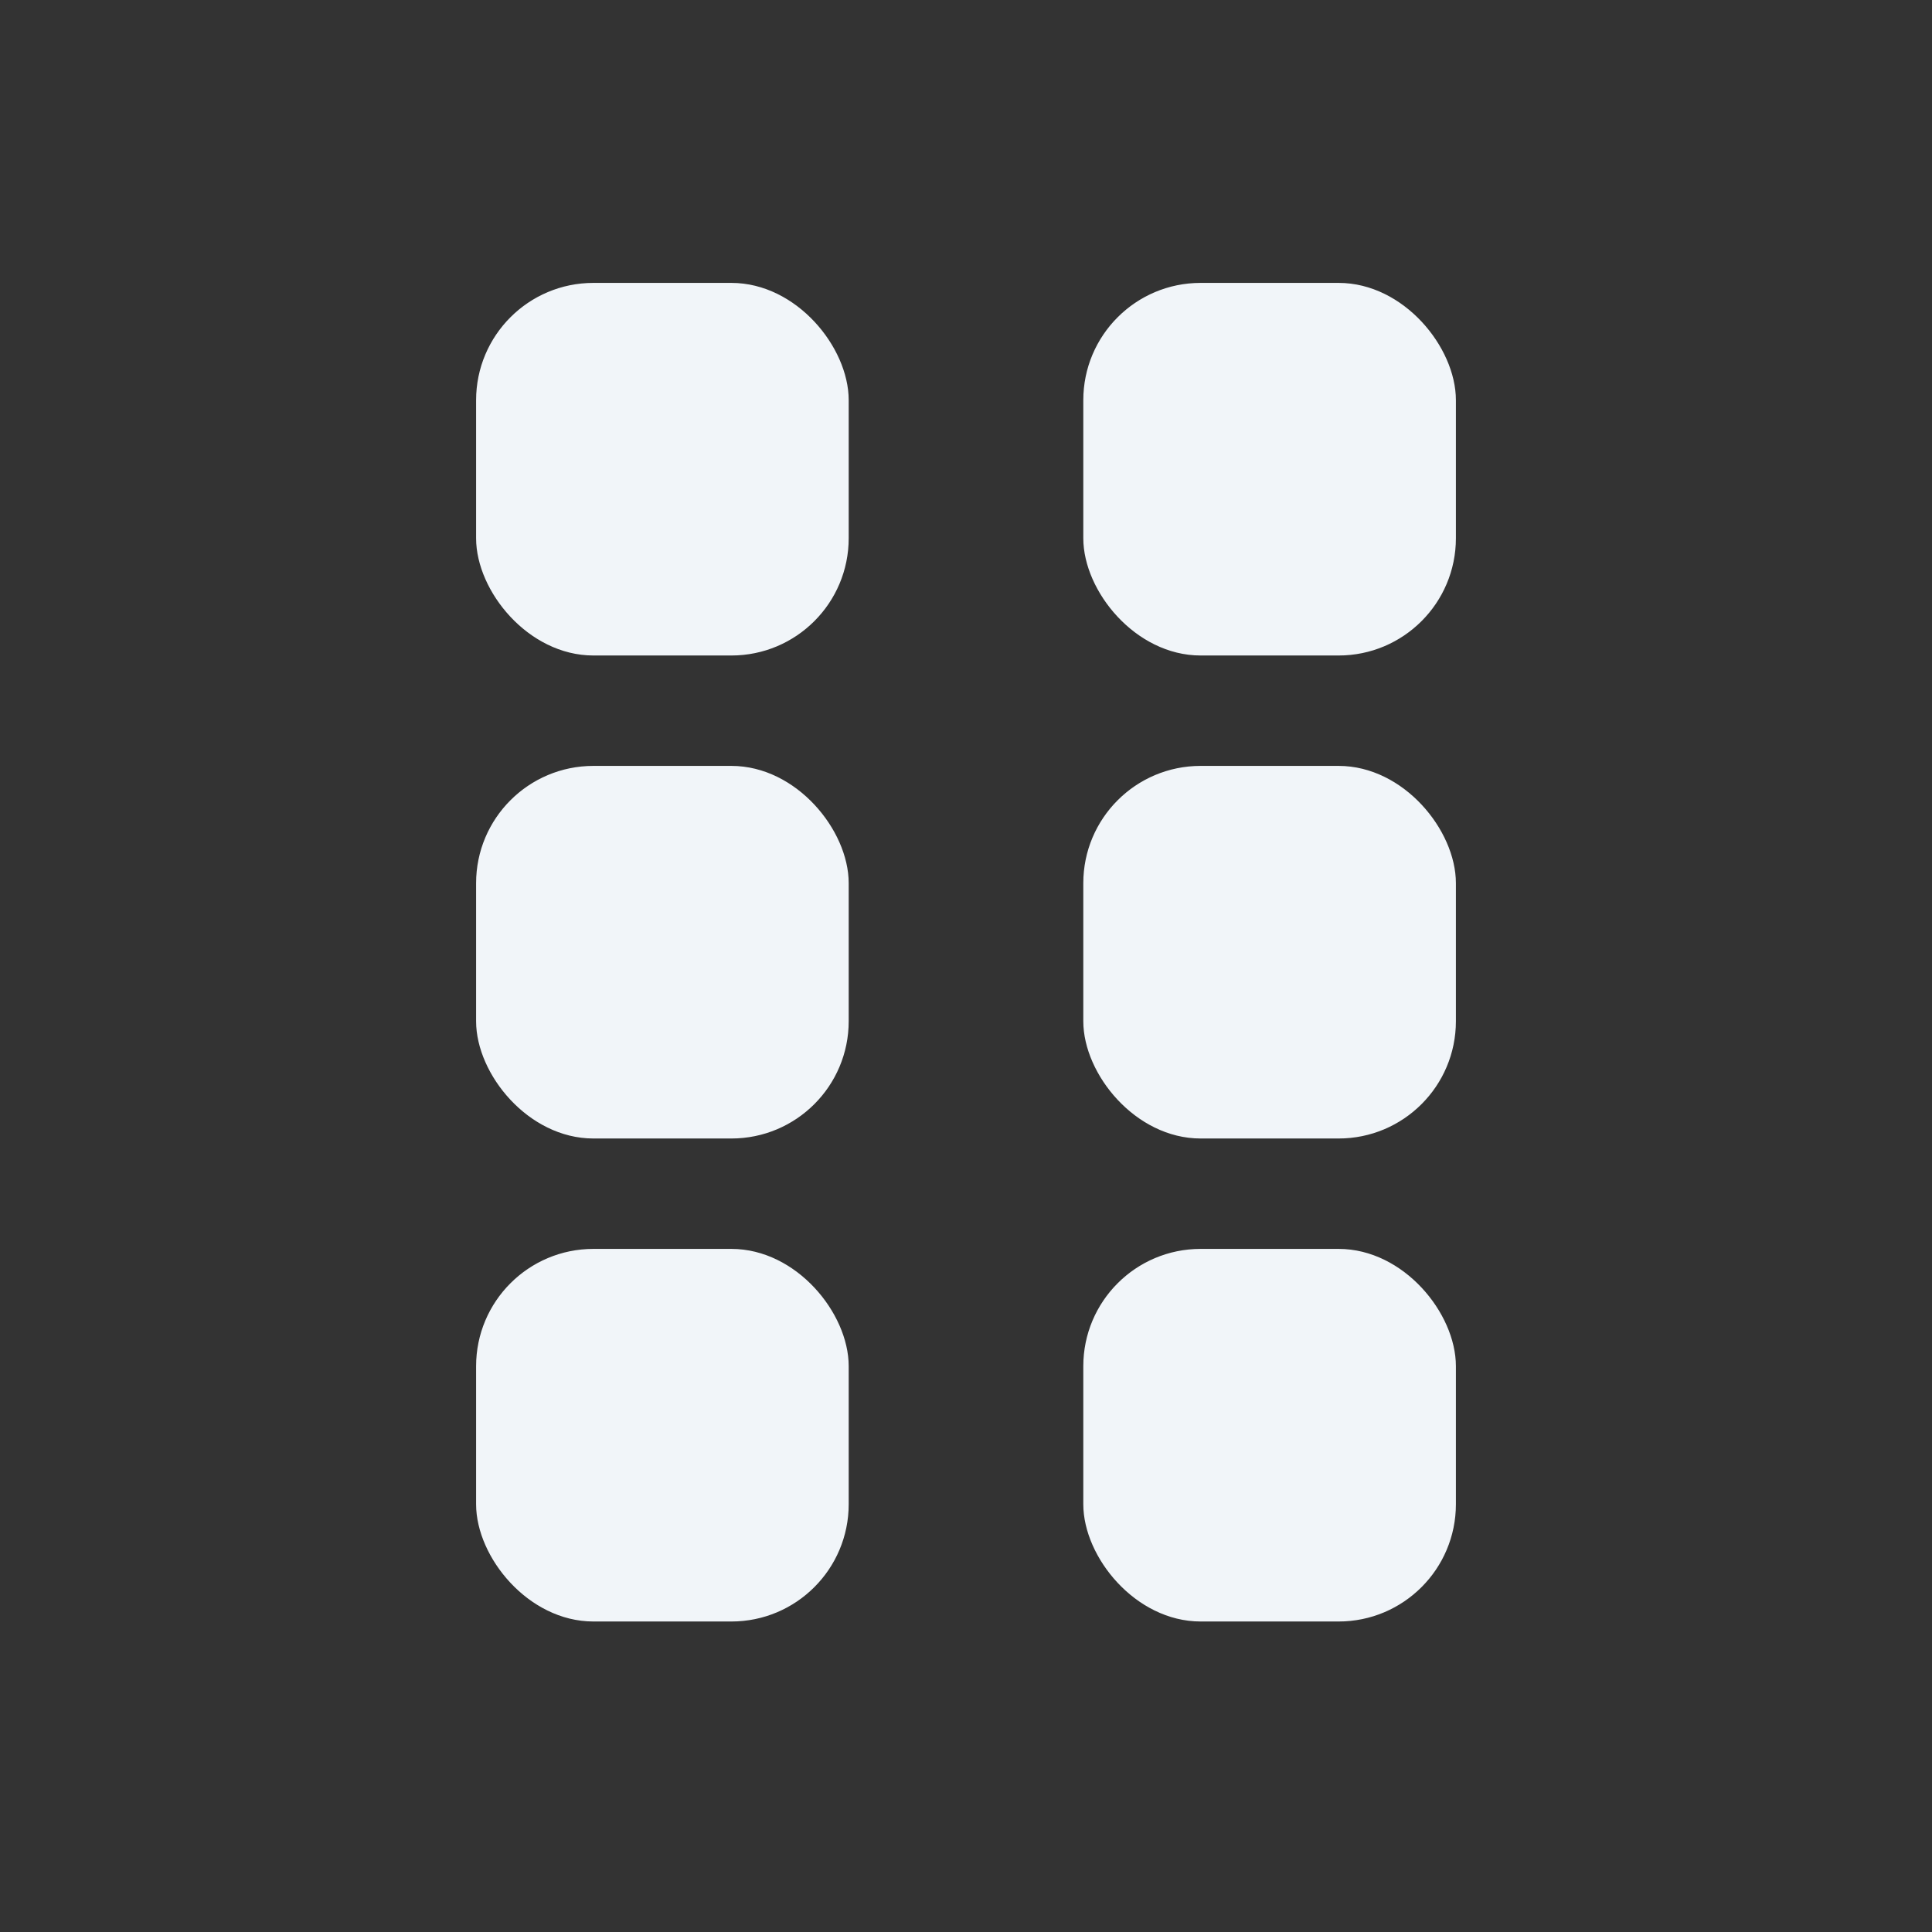 <svg id="croix_carree" xmlns="http://www.w3.org/2000/svg" viewBox="-20 -20 140 140">
    <rect x="-20" y="-20" width="140" height="140" fill="#333333" stroke="none"/>
    <rect x="15" y="1"   rx="8" width="26" height="26" fill="#f1f5f9" stroke="#f1f5f9" stroke-width="1"></rect>
    <rect x="15" y="36"  rx="8" width="26" height="26" fill="#f1f5f9" stroke="#f1f5f9" stroke-width="1"></rect>
    <rect x="15" y="71"  rx="8" width="26" height="26" fill="#f1f5f9" stroke="#f1f5f9" stroke-width="1"></rect>
    <rect x="59" y="1"   rx="8" width="26" height="26" fill="#f1f5f9" stroke="#f1f5f9" stroke-width="1"></rect>
    <rect x="59" y="36"  rx="8" width="26" height="26" fill="#f1f5f9" stroke="#f1f5f9" stroke-width="1"></rect>
    <rect x="59" y="71"  rx="8" width="26" height="26" fill="#f1f5f9" stroke="#f1f5f9" stroke-width="1"></rect>


</svg>
